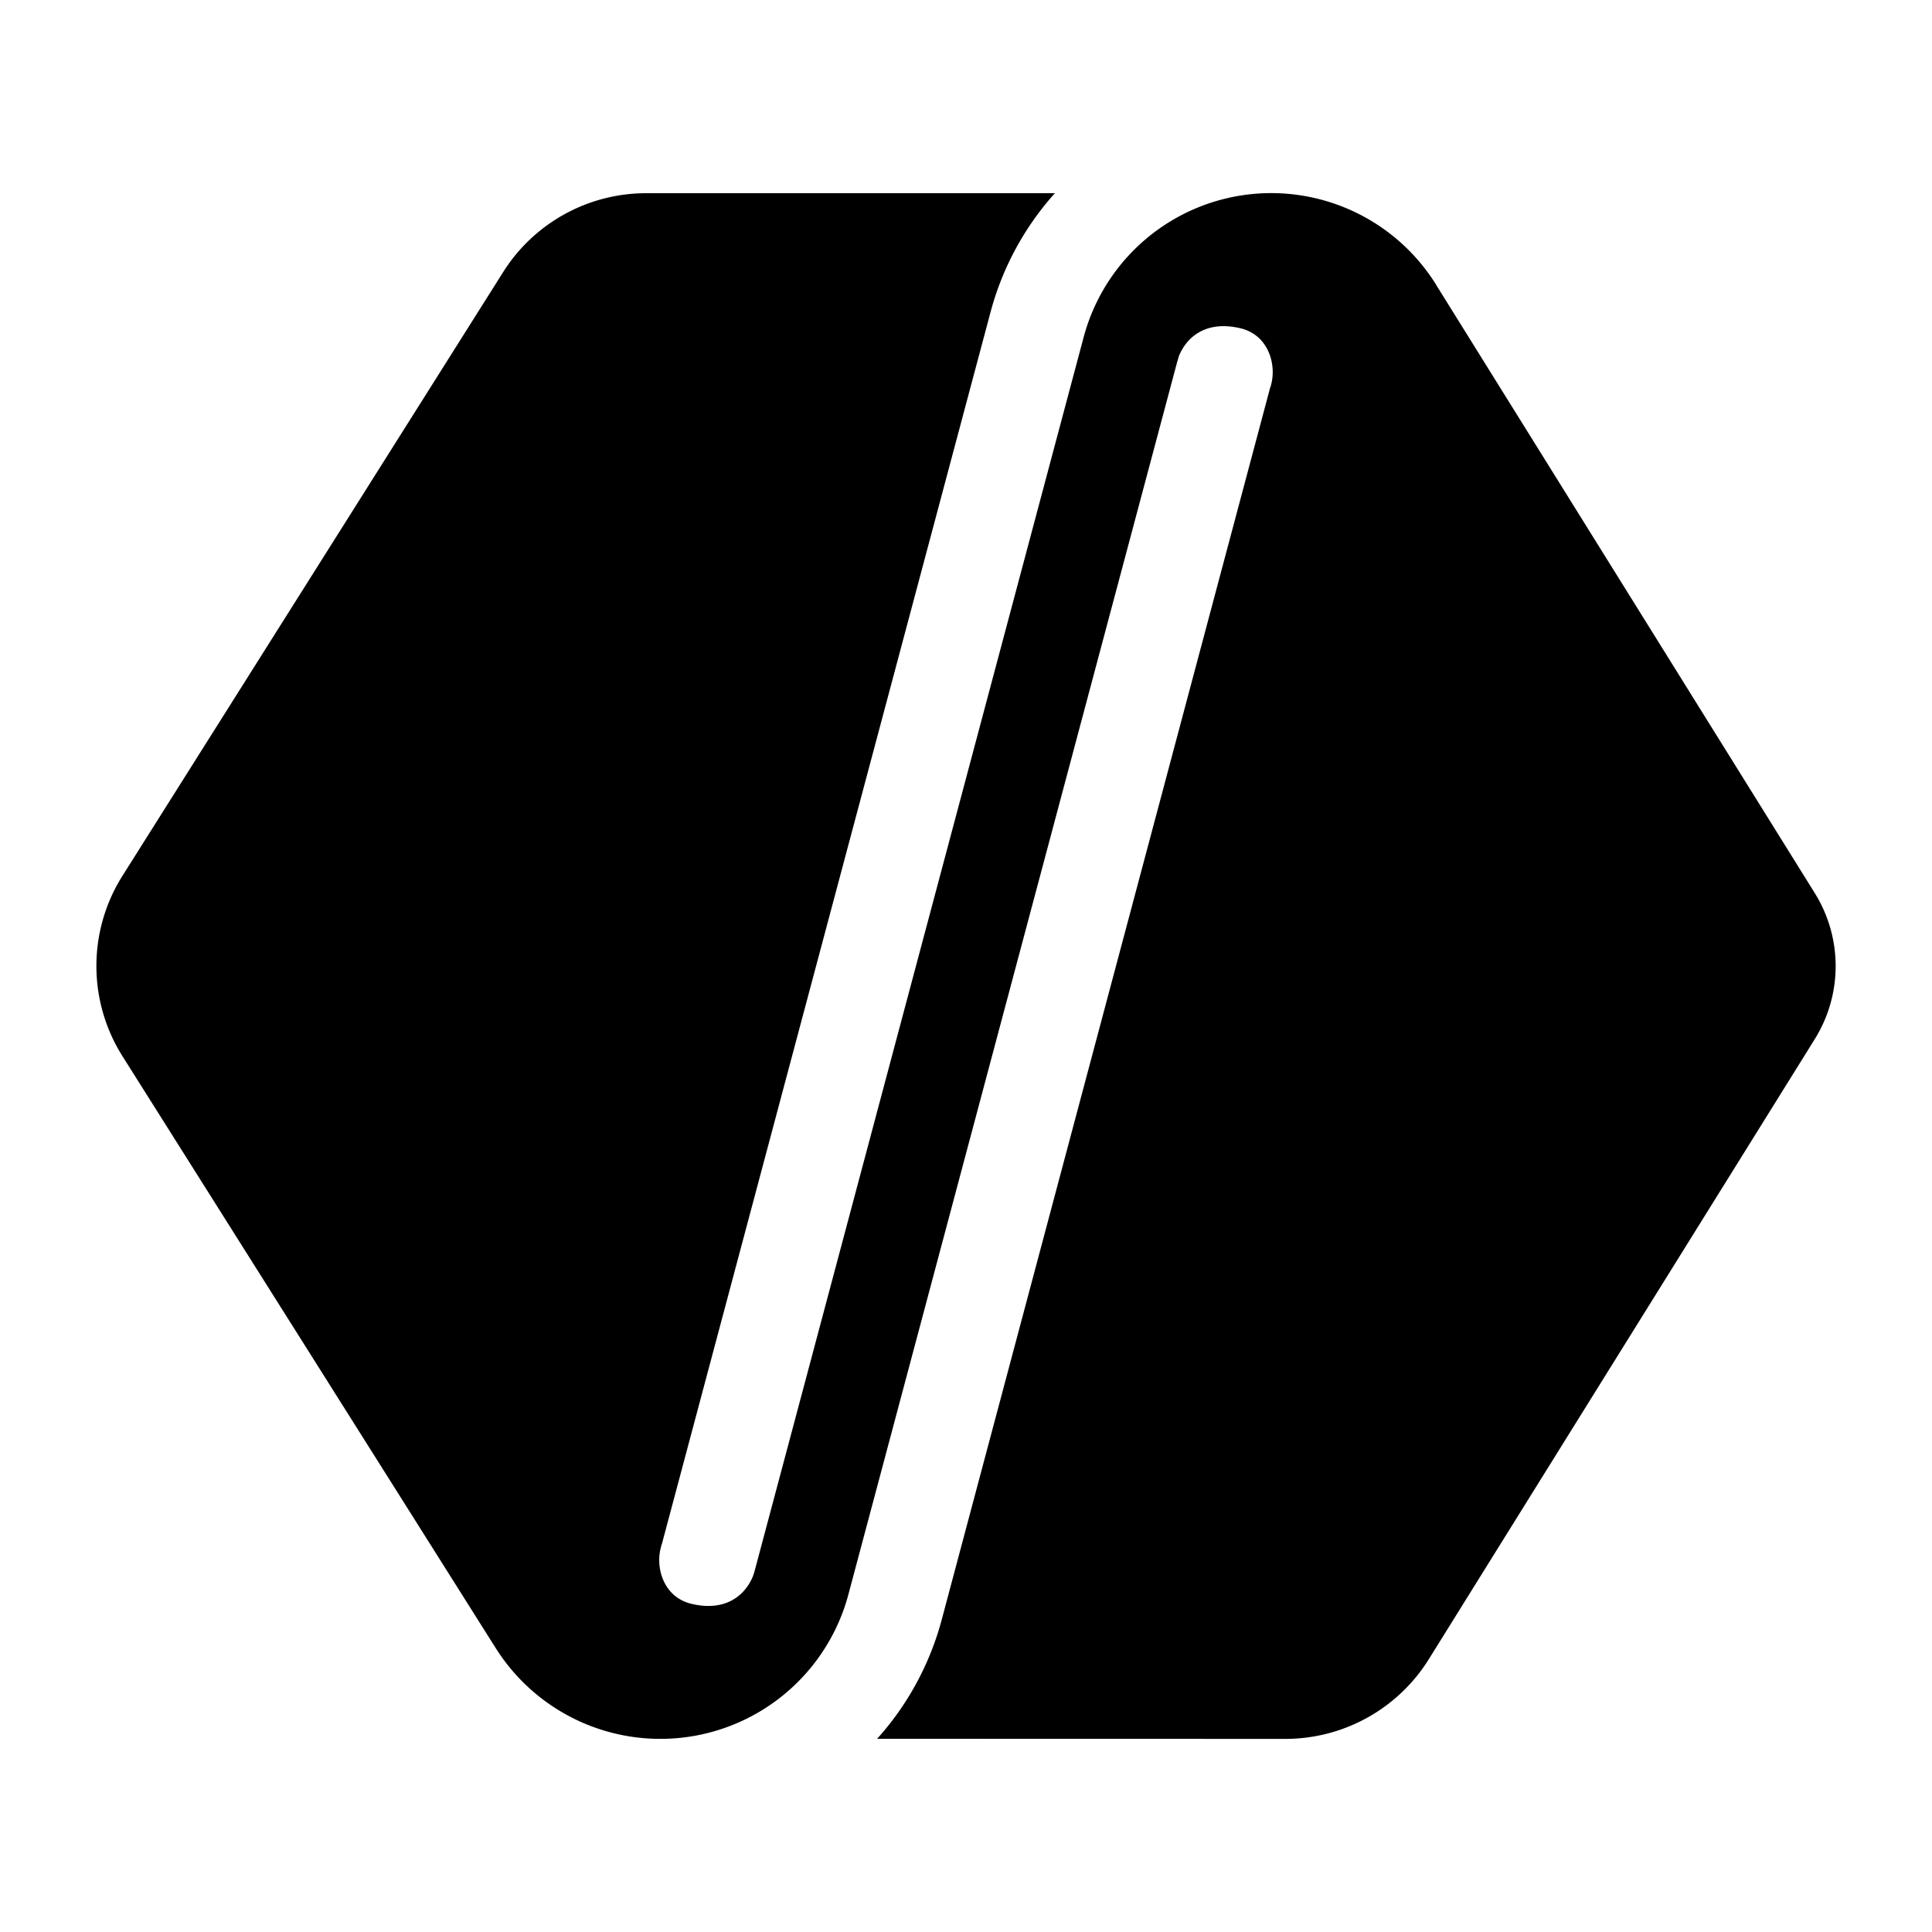 <svg xmlns="http://www.w3.org/2000/svg" width="3em" height="3em" viewBox="0 0 20 20"><path fill="currentColor" d="M9.08 18a3 3 0 0 0 .67-1.238l3.4-12.754A.01.01 0 0 1 13.158 4l.001-.004l-.006.004c.066-.203-.009-.53-.313-.602c-.357-.084-.555.092-.635.285l-.02.068l-3.402 12.753a2.015 2.015 0 0 1-3.652.556l-3.863-6.126a1.75 1.75 0 0 1 0-1.868l3.941-6.25A1.75 1.75 0 0 1 6.69 2h4.23a3 3 0 0 0-.667 1.235L6.85 15.99l-.005.007l-.002.006l.004-.002c-.067.203.008.53.312.602c.355.084.553-.09.634-.282q.013-.036.023-.074l3.401-12.753a2.01 2.01 0 0 1 3.645-.554l.003.005l.002.004l3.92 6.297a1.43 1.43 0 0 1 0 1.51l-3.996 6.42a1.75 1.75 0 0 1-1.486.825z"/></svg>